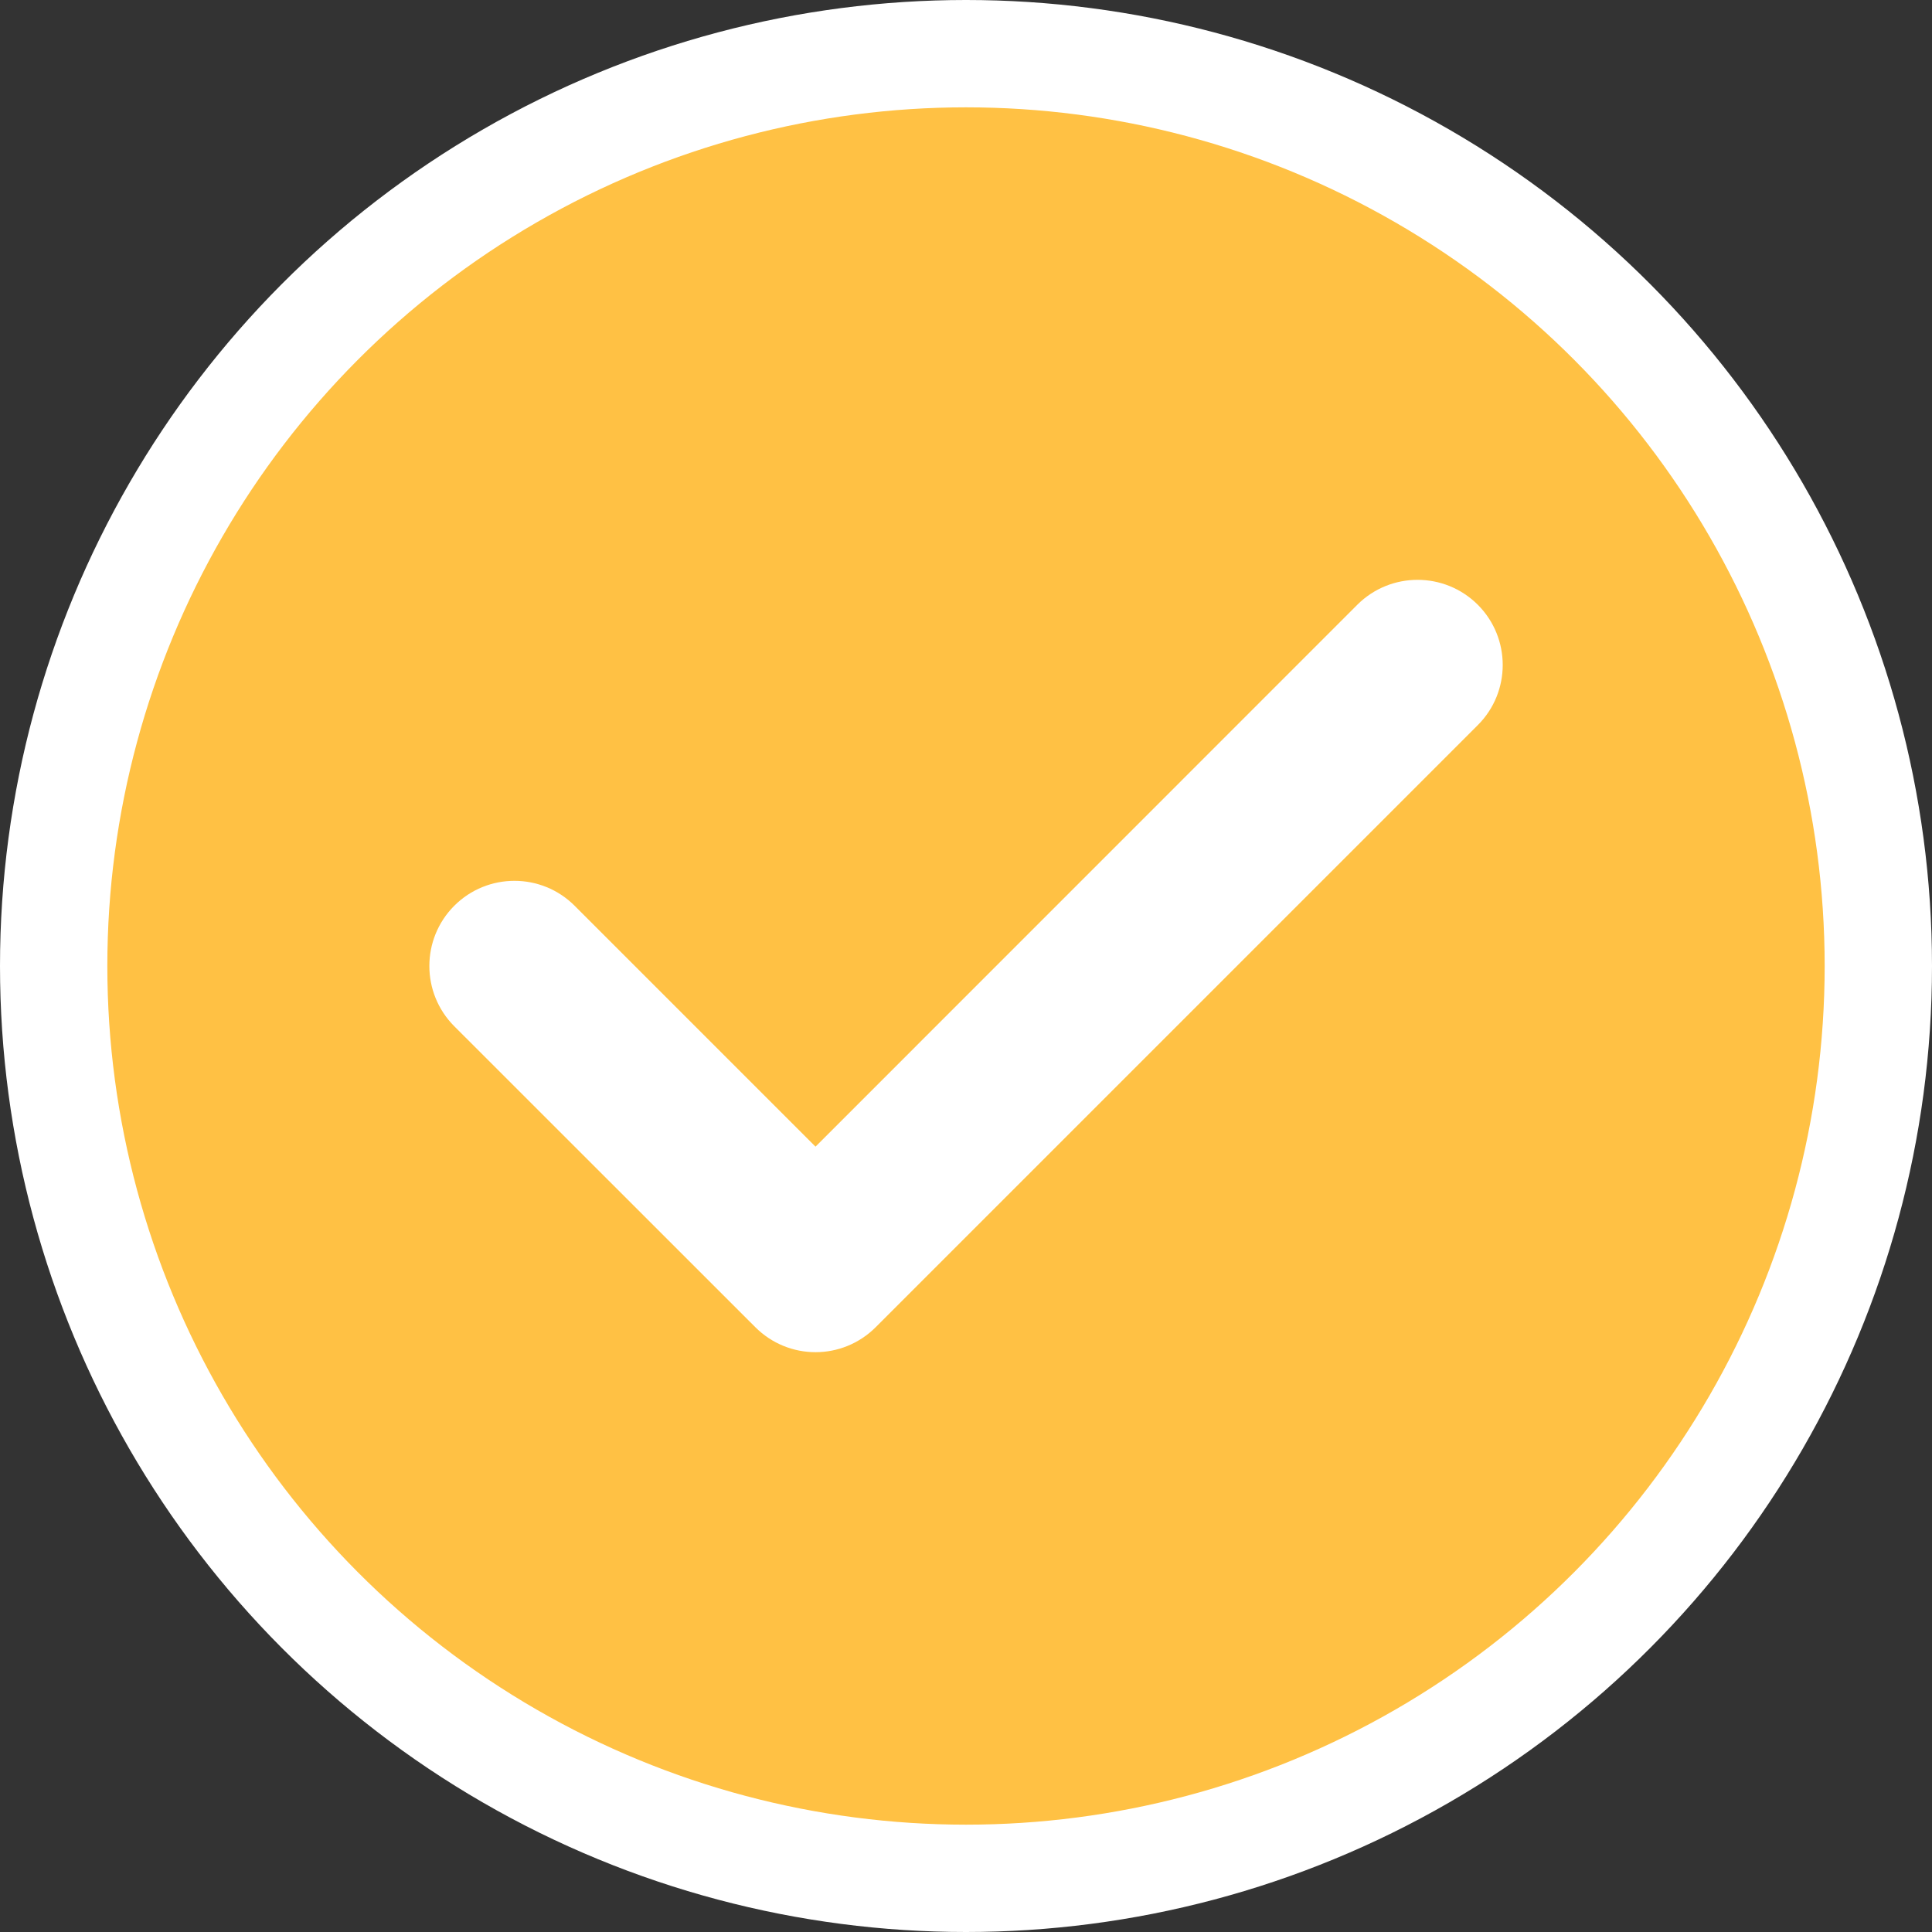<svg width="18" height="18" viewBox="0 0 18 18" fill="none" xmlns="http://www.w3.org/2000/svg">
<rect x="0" y="0" width="18" height="18" fill="#333333" stroke="none"/>
<circle cx="9" cy="9" r="8.5" fill="#FFC144" stroke="white"/>
<g clip-path="url(#clip0)">
<path d="M13.768 5.634C13.458 5.325 12.956 5.325 12.646 5.634L7.598 10.683L5.354 8.439C5.044 8.129 4.542 8.129 4.232 8.439C3.923 8.749 3.923 9.251 4.232 9.561L7.037 12.365C7.192 12.52 7.395 12.598 7.598 12.598C7.801 12.598 8.004 12.52 8.159 12.365L13.768 6.756C14.078 6.447 14.078 5.944 13.768 5.634Z" fill="white"/>
</g>
<defs>
<clipPath id="clip0">
<rect width="10" height="10" fill="white" transform="translate(4 4)"/>
</clipPath>
</defs>
</svg>
